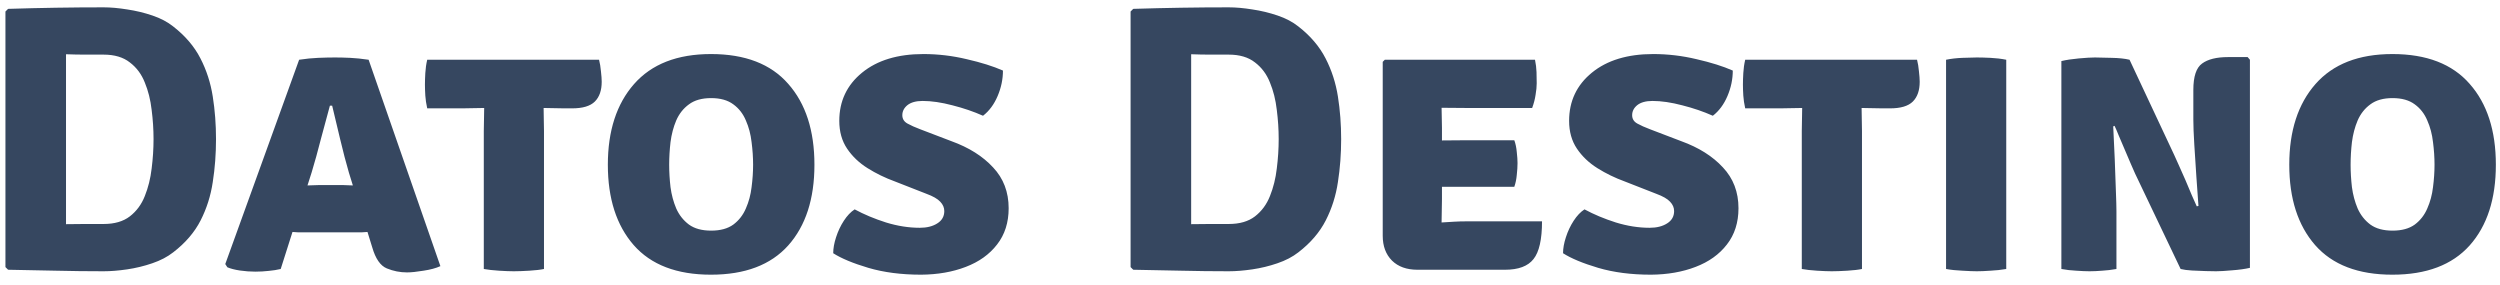 <svg width="158" height="18" viewBox="0 0 158 18" fill="none" xmlns="http://www.w3.org/2000/svg">
<path d="M13.652 8.792C13.652 9.728 13.584 10.632 13.447 11.504C13.319 12.368 13.063 13.176 12.68 13.928C12.296 14.68 11.72 15.352 10.951 15.944C10.584 16.232 10.139 16.464 9.62 16.64C9.108 16.816 8.58 16.944 8.036 17.024C7.492 17.104 6.996 17.144 6.548 17.144C5.516 17.144 4.512 17.132 3.536 17.108C2.568 17.092 1.56 17.072 0.512 17.048L0.344 16.88V0.728L0.512 0.56C1.544 0.528 2.548 0.504 3.524 0.488C4.508 0.472 5.516 0.464 6.548 0.464C6.996 0.464 7.492 0.508 8.036 0.596C8.58 0.676 9.112 0.804 9.632 0.98C10.152 1.156 10.591 1.388 10.951 1.676C11.711 2.268 12.284 2.94 12.668 3.692C13.052 4.436 13.312 5.24 13.447 6.104C13.584 6.968 13.652 7.864 13.652 8.792ZM9.704 8.792C9.704 8.184 9.664 7.568 9.584 6.944C9.512 6.312 9.368 5.736 9.152 5.216C8.944 4.688 8.628 4.264 8.204 3.944C7.788 3.616 7.236 3.452 6.548 3.452C6.14 3.452 5.748 3.452 5.372 3.452C4.996 3.452 4.596 3.444 4.172 3.428V14.168C4.596 14.16 4.996 14.156 5.372 14.156C5.748 14.156 6.14 14.156 6.548 14.156C7.236 14.156 7.788 13.996 8.204 13.676C8.628 13.348 8.944 12.92 9.152 12.392C9.368 11.856 9.512 11.276 9.584 10.652C9.664 10.02 9.704 9.4 9.704 8.792ZM19.217 14.684C19.089 14.684 18.965 14.684 18.845 14.684C18.725 14.676 18.605 14.668 18.485 14.66L17.741 17C17.509 17.056 17.257 17.096 16.985 17.12C16.713 17.152 16.429 17.168 16.133 17.168C15.813 17.168 15.489 17.144 15.161 17.096C14.841 17.048 14.577 16.98 14.369 16.892L14.237 16.688L18.905 3.776C19.321 3.712 19.721 3.672 20.105 3.656C20.497 3.64 20.853 3.632 21.173 3.632C21.469 3.632 21.789 3.64 22.133 3.656C22.477 3.672 22.865 3.712 23.297 3.776L27.833 16.82C27.553 16.948 27.197 17.044 26.765 17.108C26.333 17.18 25.985 17.216 25.721 17.216C25.281 17.216 24.857 17.132 24.449 16.964C24.041 16.796 23.733 16.352 23.525 15.632L23.225 14.66C23.097 14.668 22.973 14.676 22.853 14.684C22.733 14.684 22.605 14.684 22.469 14.684H19.217ZM19.697 10.892L19.433 11.72C19.553 11.712 19.673 11.708 19.793 11.708C19.913 11.7 20.037 11.696 20.165 11.696H21.665C21.785 11.696 21.893 11.7 21.989 11.708C22.093 11.708 22.197 11.712 22.301 11.72L22.049 10.904C21.865 10.272 21.681 9.568 21.497 8.792C21.313 8.016 21.145 7.312 20.993 6.68H20.849C20.681 7.288 20.493 7.984 20.285 8.768C20.085 9.552 19.889 10.26 19.697 10.892ZM30.576 8.276C30.576 8.02 30.58 7.784 30.588 7.568C30.596 7.344 30.6 7.096 30.6 6.824C30.432 6.824 30.2 6.828 29.904 6.836C29.616 6.844 29.388 6.848 29.22 6.848H27C26.936 6.56 26.896 6.292 26.88 6.044C26.864 5.788 26.856 5.556 26.856 5.348C26.856 5.14 26.864 4.896 26.88 4.616C26.896 4.328 26.936 4.048 27 3.776H37.86C37.916 3.992 37.956 4.236 37.98 4.508C38.012 4.78 38.028 5 38.028 5.168C38.028 5.712 37.884 6.128 37.596 6.416C37.308 6.704 36.828 6.848 36.156 6.848H35.664C35.496 6.848 35.272 6.844 34.992 6.836C34.72 6.828 34.508 6.824 34.356 6.824C34.356 7.096 34.36 7.344 34.368 7.568C34.376 7.784 34.38 8.02 34.38 8.276V17C34.156 17.048 33.848 17.084 33.456 17.108C33.064 17.132 32.736 17.144 32.472 17.144C32.224 17.144 31.912 17.132 31.536 17.108C31.16 17.084 30.84 17.048 30.576 17V8.276ZM38.416 10.412C38.416 8.268 38.968 6.568 40.072 5.312C41.184 4.048 42.804 3.416 44.932 3.416C47.092 3.416 48.72 4.044 49.816 5.3C50.92 6.548 51.472 8.252 51.472 10.412C51.472 12.572 50.92 14.272 49.816 15.512C48.712 16.744 47.084 17.36 44.932 17.36C42.772 17.36 41.144 16.736 40.048 15.488C38.96 14.24 38.416 12.548 38.416 10.412ZM42.292 10.412C42.292 10.868 42.32 11.34 42.376 11.828C42.44 12.308 42.56 12.756 42.736 13.172C42.92 13.588 43.188 13.928 43.54 14.192C43.892 14.448 44.36 14.576 44.944 14.576C45.528 14.576 45.996 14.448 46.348 14.192C46.7 13.928 46.964 13.588 47.14 13.172C47.324 12.756 47.444 12.308 47.5 11.828C47.564 11.34 47.596 10.868 47.596 10.412C47.596 9.948 47.564 9.472 47.5 8.984C47.444 8.488 47.324 8.032 47.14 7.616C46.964 7.192 46.7 6.852 46.348 6.596C45.996 6.332 45.528 6.2 44.944 6.2C44.36 6.2 43.892 6.332 43.54 6.596C43.188 6.852 42.92 7.192 42.736 7.616C42.56 8.032 42.44 8.488 42.376 8.984C42.32 9.472 42.292 9.948 42.292 10.412ZM52.659 16.004C52.659 15.7 52.719 15.364 52.839 14.996C52.959 14.62 53.123 14.272 53.331 13.952C53.539 13.632 53.767 13.392 54.015 13.232C54.607 13.552 55.267 13.828 55.995 14.06C56.723 14.284 57.435 14.396 58.131 14.396C58.579 14.396 58.947 14.304 59.235 14.12C59.531 13.936 59.679 13.676 59.679 13.34C59.679 13.124 59.595 12.928 59.427 12.752C59.259 12.568 58.967 12.4 58.551 12.248L56.559 11.468C55.943 11.244 55.367 10.964 54.831 10.628C54.295 10.292 53.863 9.88 53.535 9.392C53.207 8.904 53.043 8.32 53.043 7.64C53.043 6.392 53.523 5.376 54.483 4.592C55.443 3.808 56.735 3.416 58.359 3.416C59.279 3.416 60.191 3.524 61.095 3.74C62.007 3.948 62.771 4.188 63.387 4.46C63.387 5.004 63.275 5.54 63.051 6.068C62.827 6.596 62.519 7.012 62.127 7.316C61.535 7.052 60.891 6.832 60.195 6.656C59.499 6.472 58.871 6.38 58.311 6.38C57.895 6.38 57.575 6.468 57.351 6.644C57.135 6.82 57.027 7.032 57.027 7.28C57.027 7.512 57.135 7.688 57.351 7.808C57.567 7.928 57.835 8.048 58.155 8.168L60.135 8.924C61.239 9.324 62.115 9.876 62.763 10.58C63.419 11.276 63.747 12.136 63.747 13.16C63.747 14.064 63.503 14.828 63.015 15.452C62.535 16.076 61.875 16.548 61.035 16.868C60.203 17.188 59.263 17.352 58.215 17.36C56.967 17.36 55.855 17.216 54.879 16.928C53.911 16.64 53.171 16.332 52.659 16.004ZM84.761 8.792C84.761 9.728 84.693 10.632 84.557 11.504C84.429 12.368 84.173 13.176 83.789 13.928C83.405 14.68 82.829 15.352 82.061 15.944C81.693 16.232 81.249 16.464 80.729 16.64C80.217 16.816 79.689 16.944 79.145 17.024C78.601 17.104 78.105 17.144 77.657 17.144C76.625 17.144 75.621 17.132 74.645 17.108C73.677 17.092 72.669 17.072 71.621 17.048L71.453 16.88V0.728L71.621 0.56C72.653 0.528 73.657 0.504 74.633 0.488C75.617 0.472 76.625 0.464 77.657 0.464C78.105 0.464 78.601 0.508 79.145 0.596C79.689 0.676 80.221 0.804 80.741 0.98C81.261 1.156 81.701 1.388 82.061 1.676C82.821 2.268 83.393 2.94 83.777 3.692C84.161 4.436 84.421 5.24 84.557 6.104C84.693 6.968 84.761 7.864 84.761 8.792ZM80.813 8.792C80.813 8.184 80.773 7.568 80.693 6.944C80.621 6.312 80.477 5.736 80.261 5.216C80.053 4.688 79.737 4.264 79.313 3.944C78.897 3.616 78.345 3.452 77.657 3.452C77.249 3.452 76.857 3.452 76.481 3.452C76.105 3.452 75.705 3.444 75.281 3.428V14.168C75.705 14.16 76.105 14.156 76.481 14.156C76.857 14.156 77.249 14.156 77.657 14.156C78.345 14.156 78.897 13.996 79.313 13.676C79.737 13.348 80.053 12.92 80.261 12.392C80.477 11.856 80.621 11.276 80.693 10.652C80.773 10.02 80.813 9.4 80.813 8.792ZM97.456 13.988C97.456 15.132 97.276 15.928 96.916 16.376C96.564 16.824 95.964 17.048 95.116 17.048H89.584C88.904 17.048 88.368 16.856 87.976 16.472C87.584 16.08 87.388 15.556 87.388 14.9V3.908L87.52 3.776H97.012C97.068 4.048 97.1 4.308 97.108 4.556C97.116 4.804 97.12 5.04 97.12 5.264C97.12 5.48 97.096 5.724 97.048 5.996C97.008 6.268 96.936 6.544 96.832 6.824H92.632C92.296 6.824 91.788 6.82 91.108 6.812C91.116 7.06 91.12 7.272 91.12 7.448C91.128 7.624 91.132 7.836 91.132 8.084V8.876C91.796 8.868 92.296 8.864 92.632 8.864H95.704C95.784 9.08 95.836 9.328 95.86 9.608C95.892 9.88 95.908 10.112 95.908 10.304C95.908 10.528 95.892 10.78 95.86 11.06C95.836 11.332 95.784 11.58 95.704 11.804H92.632C92.48 11.804 92.268 11.804 91.996 11.804C91.724 11.804 91.436 11.804 91.132 11.804V12.584C91.132 12.88 91.128 13.124 91.12 13.316C91.112 13.508 91.108 13.748 91.108 14.036V14.06C91.388 14.044 91.648 14.028 91.888 14.012C92.128 13.996 92.42 13.988 92.764 13.988H97.456ZM98.784 16.004C98.784 15.7 98.844 15.364 98.964 14.996C99.084 14.62 99.248 14.272 99.456 13.952C99.664 13.632 99.892 13.392 100.14 13.232C100.732 13.552 101.392 13.828 102.12 14.06C102.848 14.284 103.56 14.396 104.256 14.396C104.704 14.396 105.072 14.304 105.36 14.12C105.656 13.936 105.804 13.676 105.804 13.34C105.804 13.124 105.72 12.928 105.552 12.752C105.384 12.568 105.092 12.4 104.676 12.248L102.684 11.468C102.068 11.244 101.492 10.964 100.956 10.628C100.42 10.292 99.988 9.88 99.66 9.392C99.332 8.904 99.168 8.32 99.168 7.64C99.168 6.392 99.648 5.376 100.608 4.592C101.568 3.808 102.86 3.416 104.484 3.416C105.404 3.416 106.316 3.524 107.22 3.74C108.132 3.948 108.896 4.188 109.512 4.46C109.512 5.004 109.4 5.54 109.176 6.068C108.952 6.596 108.644 7.012 108.252 7.316C107.66 7.052 107.016 6.832 106.32 6.656C105.624 6.472 104.996 6.38 104.436 6.38C104.02 6.38 103.7 6.468 103.476 6.644C103.26 6.82 103.152 7.032 103.152 7.28C103.152 7.512 103.26 7.688 103.476 7.808C103.692 7.928 103.96 8.048 104.28 8.168L106.26 8.924C107.364 9.324 108.24 9.876 108.888 10.58C109.544 11.276 109.872 12.136 109.872 13.16C109.872 14.064 109.628 14.828 109.14 15.452C108.66 16.076 108 16.548 107.16 16.868C106.328 17.188 105.388 17.352 104.34 17.36C103.092 17.36 101.98 17.216 101.004 16.928C100.036 16.64 99.296 16.332 98.784 16.004ZM113.873 8.276C113.873 8.02 113.877 7.784 113.885 7.568C113.893 7.344 113.897 7.096 113.897 6.824C113.729 6.824 113.497 6.828 113.201 6.836C112.913 6.844 112.685 6.848 112.517 6.848H110.297C110.233 6.56 110.193 6.292 110.177 6.044C110.161 5.788 110.153 5.556 110.153 5.348C110.153 5.14 110.161 4.896 110.177 4.616C110.193 4.328 110.233 4.048 110.297 3.776H121.157C121.213 3.992 121.253 4.236 121.277 4.508C121.309 4.78 121.325 5 121.325 5.168C121.325 5.712 121.181 6.128 120.893 6.416C120.605 6.704 120.125 6.848 119.453 6.848H118.961C118.793 6.848 118.569 6.844 118.289 6.836C118.017 6.828 117.805 6.824 117.653 6.824C117.653 7.096 117.657 7.344 117.665 7.568C117.673 7.784 117.677 8.02 117.677 8.276V17C117.453 17.048 117.145 17.084 116.753 17.108C116.361 17.132 116.033 17.144 115.769 17.144C115.521 17.144 115.209 17.132 114.833 17.108C114.457 17.084 114.137 17.048 113.873 17V8.276ZM122.991 3.776C123.295 3.712 123.639 3.672 124.023 3.656C124.407 3.64 124.711 3.632 124.935 3.632C125.175 3.632 125.463 3.64 125.799 3.656C126.143 3.672 126.475 3.712 126.795 3.776V17C126.475 17.056 126.143 17.092 125.799 17.108C125.463 17.132 125.175 17.144 124.935 17.144C124.711 17.144 124.407 17.132 124.023 17.108C123.639 17.092 123.295 17.056 122.991 17V3.776ZM134.935 10.964C134.879 10.836 134.791 10.636 134.671 10.364C134.551 10.084 134.423 9.784 134.287 9.464C134.151 9.144 134.023 8.844 133.903 8.564C133.791 8.284 133.703 8.08 133.639 7.952L133.555 7.988C133.587 8.62 133.619 9.304 133.651 10.04C133.683 10.768 133.707 11.436 133.723 12.044C133.747 12.644 133.759 13.08 133.759 13.352V17C133.447 17.056 133.147 17.092 132.859 17.108C132.571 17.132 132.303 17.144 132.055 17.144C131.831 17.144 131.551 17.132 131.215 17.108C130.887 17.092 130.575 17.056 130.279 17V3.86C130.575 3.788 130.943 3.732 131.383 3.692C131.823 3.652 132.163 3.632 132.403 3.632C132.651 3.632 133.003 3.64 133.459 3.656C133.915 3.664 134.291 3.704 134.587 3.776L137.407 9.788C137.463 9.9 137.555 10.104 137.683 10.4C137.819 10.696 137.963 11.02 138.115 11.372C138.267 11.724 138.407 12.056 138.535 12.368C138.671 12.672 138.771 12.896 138.835 13.04L138.943 13.016C138.911 12.488 138.867 11.872 138.811 11.168C138.763 10.464 138.719 9.784 138.679 9.128C138.639 8.472 138.619 7.948 138.619 7.556V5.684C138.619 4.836 138.803 4.28 139.171 4.016C139.539 3.744 140.087 3.608 140.815 3.608H142.051L142.195 3.776V16.928C141.883 17 141.507 17.052 141.067 17.084C140.627 17.124 140.291 17.144 140.059 17.144C139.899 17.144 139.679 17.14 139.399 17.132C139.119 17.124 138.831 17.112 138.535 17.096C138.247 17.08 138.007 17.048 137.815 17L134.935 10.964ZM144.682 10.412C144.682 8.268 145.234 6.568 146.338 5.312C147.45 4.048 149.07 3.416 151.198 3.416C153.358 3.416 154.986 4.044 156.082 5.3C157.186 6.548 157.738 8.252 157.738 10.412C157.738 12.572 157.186 14.272 156.082 15.512C154.978 16.744 153.35 17.36 151.198 17.36C149.038 17.36 147.41 16.736 146.314 15.488C145.226 14.24 144.682 12.548 144.682 10.412ZM148.558 10.412C148.558 10.868 148.586 11.34 148.642 11.828C148.706 12.308 148.826 12.756 149.002 13.172C149.186 13.588 149.454 13.928 149.806 14.192C150.158 14.448 150.626 14.576 151.21 14.576C151.794 14.576 152.262 14.448 152.614 14.192C152.966 13.928 153.23 13.588 153.406 13.172C153.59 12.756 153.71 12.308 153.766 11.828C153.83 11.34 153.862 10.868 153.862 10.412C153.862 9.948 153.83 9.472 153.766 8.984C153.71 8.488 153.59 8.032 153.406 7.616C153.23 7.192 152.966 6.852 152.614 6.596C152.262 6.332 151.794 6.2 151.21 6.2C150.626 6.2 150.158 6.332 149.806 6.596C149.454 6.852 149.186 7.192 149.002 7.616C148.826 8.032 148.706 8.488 148.642 8.984C148.586 9.472 148.558 9.948 148.558 10.412Z" fill="#364760"/>
</svg>
